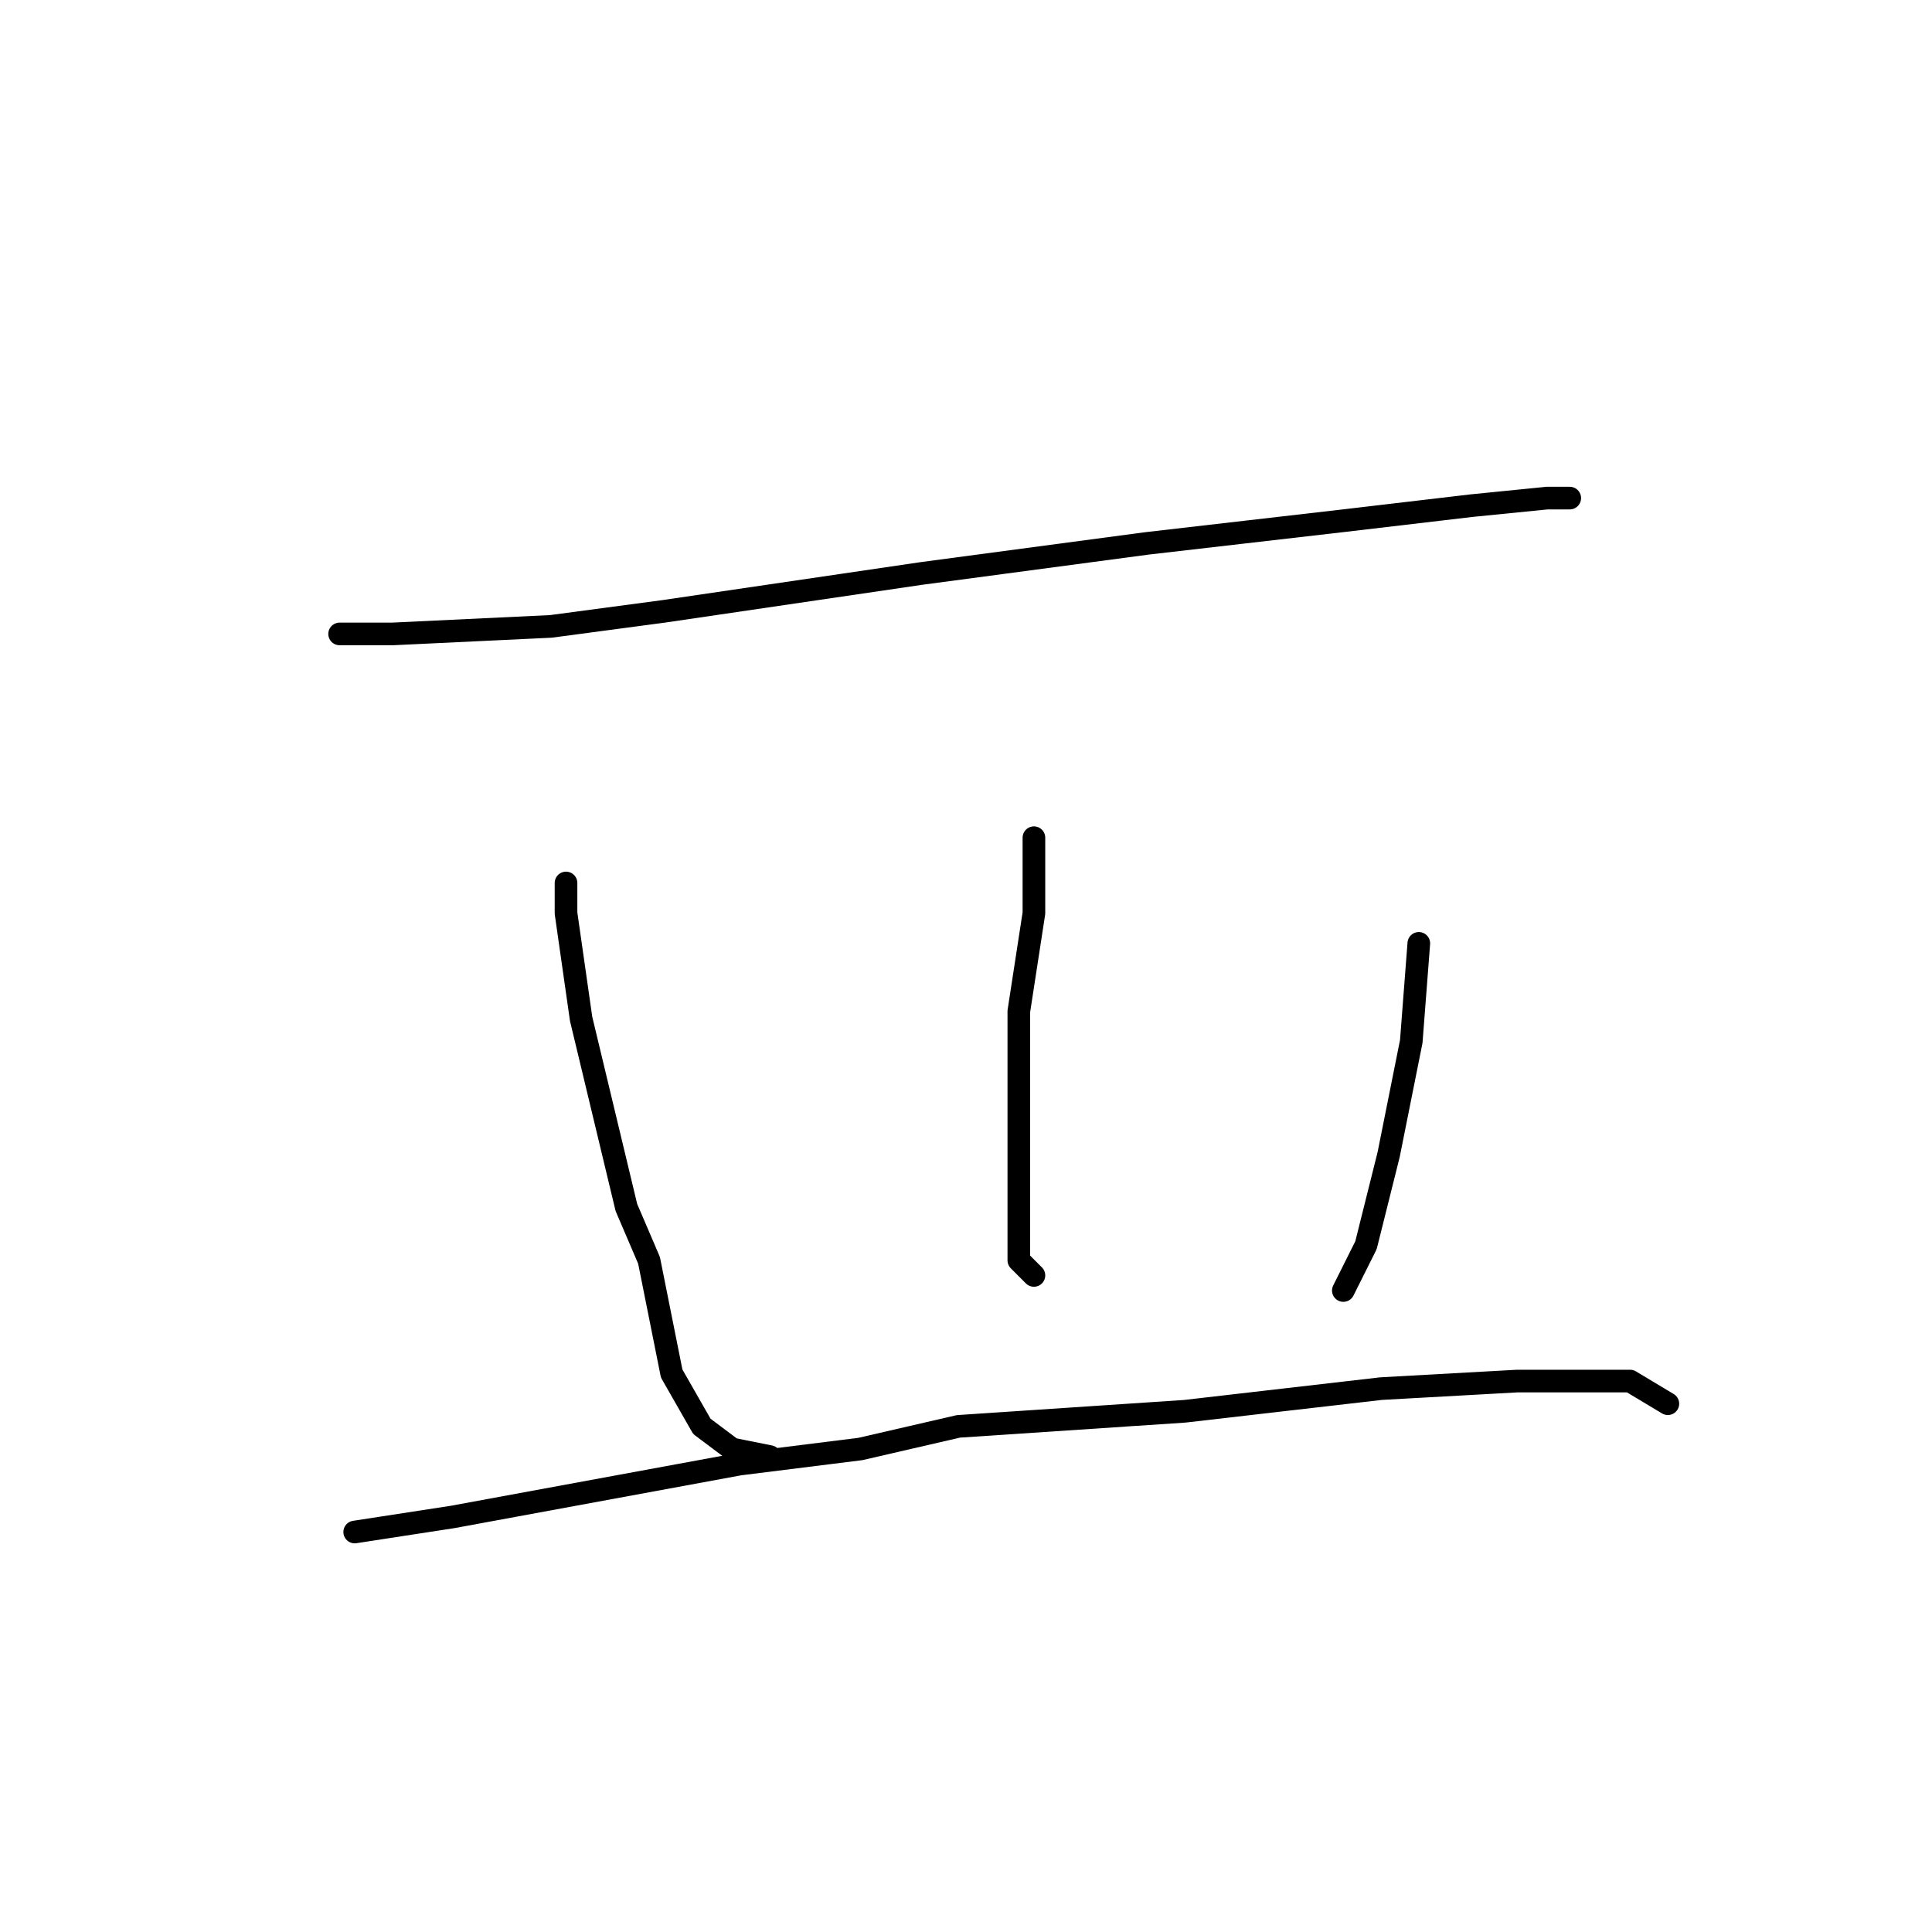 <?xml version="1.0" standalone="no"?>
    <svg width="256" height="256" xmlns="http://www.w3.org/2000/svg" version="1.1">
    <polyline stroke="black" stroke-width="3" stroke-linecap="round" fill="transparent" stroke-linejoin="round" points="45 84 52 84 73 83 88 81 122 76 152 72 178 69 195 67 205 66 208 66 208 66 " />
        <polyline stroke="black" stroke-width="3" stroke-linecap="round" fill="transparent" stroke-linejoin="round" points="75 117 75 121 77 135 83 160 86 167 89 182 93 189 97 192 102 193 102 193 " />
        <polyline stroke="black" stroke-width="3" stroke-linecap="round" fill="transparent" stroke-linejoin="round" points="137 111 137 121 135 134 135 148 135 160 135 167 137 169 137 169 " />
        <polyline stroke="black" stroke-width="3" stroke-linecap="round" fill="transparent" stroke-linejoin="round" points="188 125 187 138 184 153 181 165 178 171 178 171 " />
        <polyline stroke="black" stroke-width="3" stroke-linecap="round" fill="transparent" stroke-linejoin="round" points="47 203 60 201 98 194 114 192 127 189 157 187 183 184 201 183 216 183 221 186 221 186 " />
        </svg>